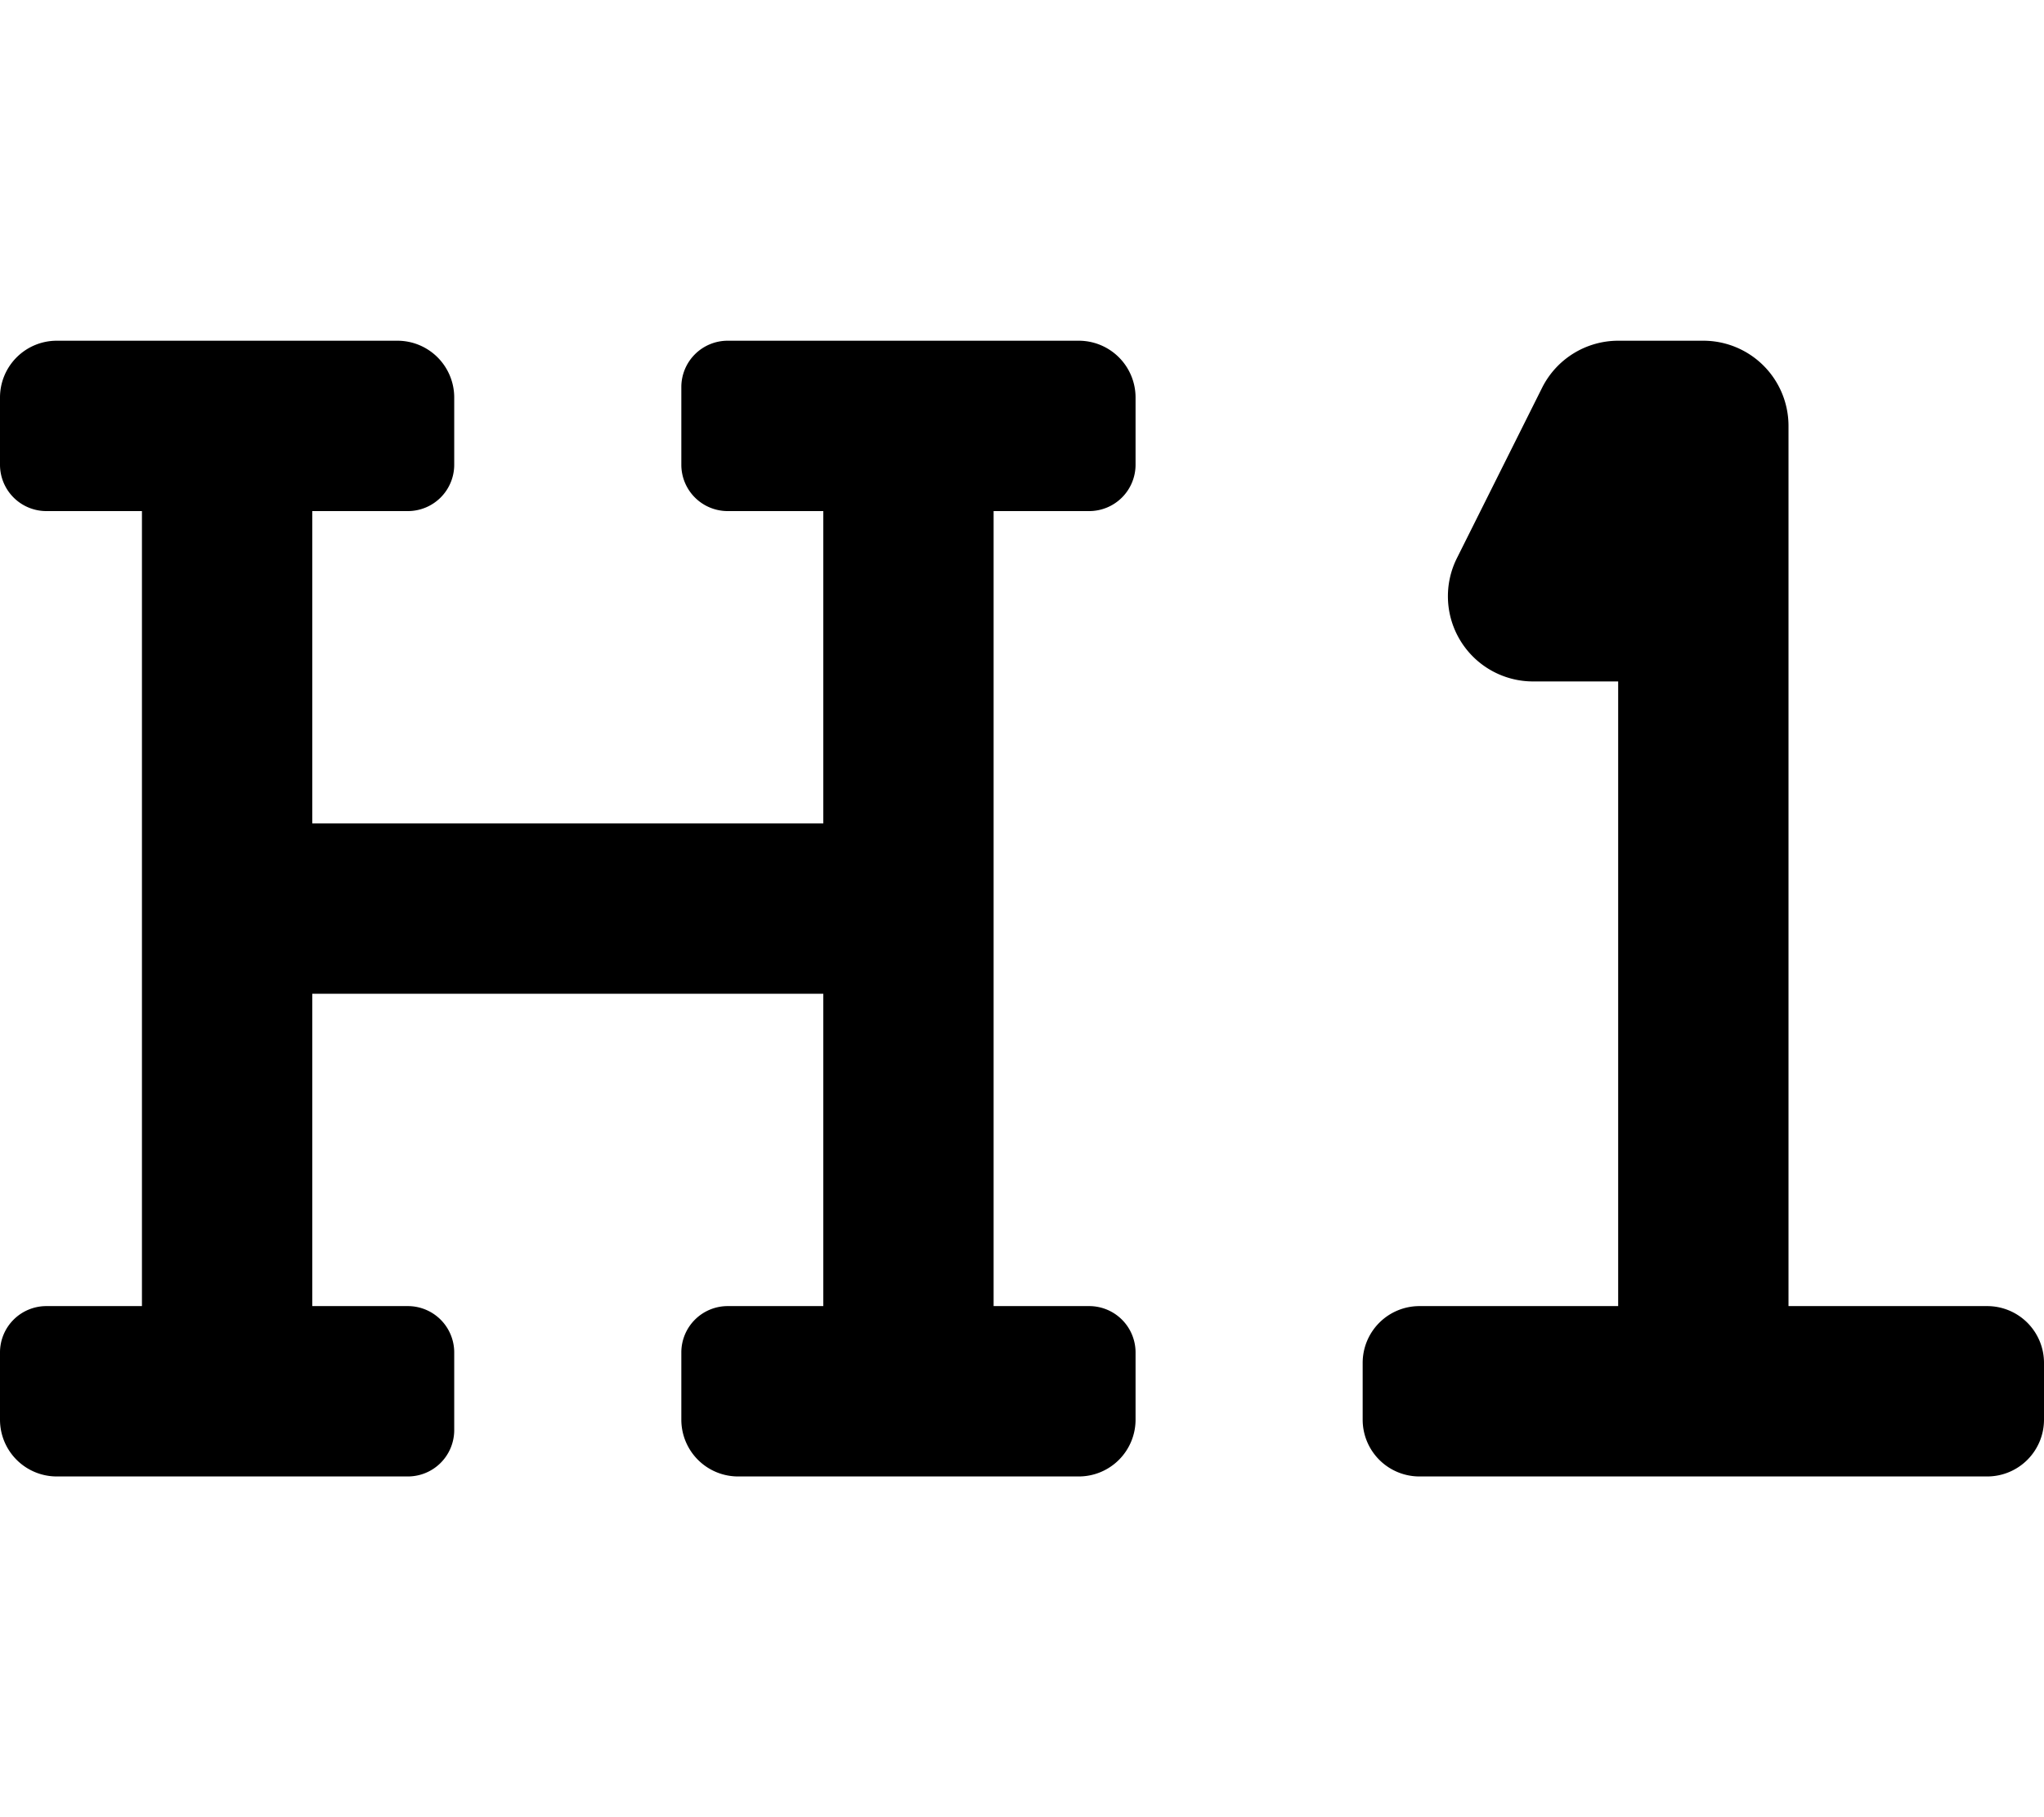 <svg xmlns="http://www.w3.org/2000/svg" viewBox="0 0 576 512"><!-- Font Awesome Pro 5.15.2 by @fontawesome - https://fontawesome.com License - https://fontawesome.com/license (Commercial License) --><path d="M304 96h-98.94A13.06 13.06 0 0 0 192 109.06v21.88A13.06 13.06 0 0 0 205.06 144H232v88H88v-88h26.94A13.06 13.06 0 0 0 128 130.94V112a16 16 0 0 0-16-16H16a16 16 0 0 0-16 16v18.94A13.06 13.06 0 0 0 13.06 144H40v224H13.06A13.06 13.06 0 0 0 0 381.06V400a16 16 0 0 0 16 16h98.94A13.06 13.06 0 0 0 128 402.94v-21.88A13.06 13.06 0 0 0 114.94 368H88v-88h144v88h-26.94A13.06 13.06 0 0 0 192 381.06V400a16 16 0 0 0 16 16h96a16 16 0 0 0 16-16v-18.94A13.06 13.06 0 0 0 306.94 368H280V144h26.94A13.06 13.06 0 0 0 320 130.94V112a16 16 0 0 0-16-16zm256 272h-56V120a24 24 0 0 0-24-24h-24a24 24 0 0 0-21.44 13.26l-24 48A24 24 0 0 0 432 192h24v176h-56a16 16 0 0 0-16 16v16a16 16 0 0 0 16 16h160a16 16 0 0 0 16-16v-16a16 16 0 0 0-16-16z"/></svg>